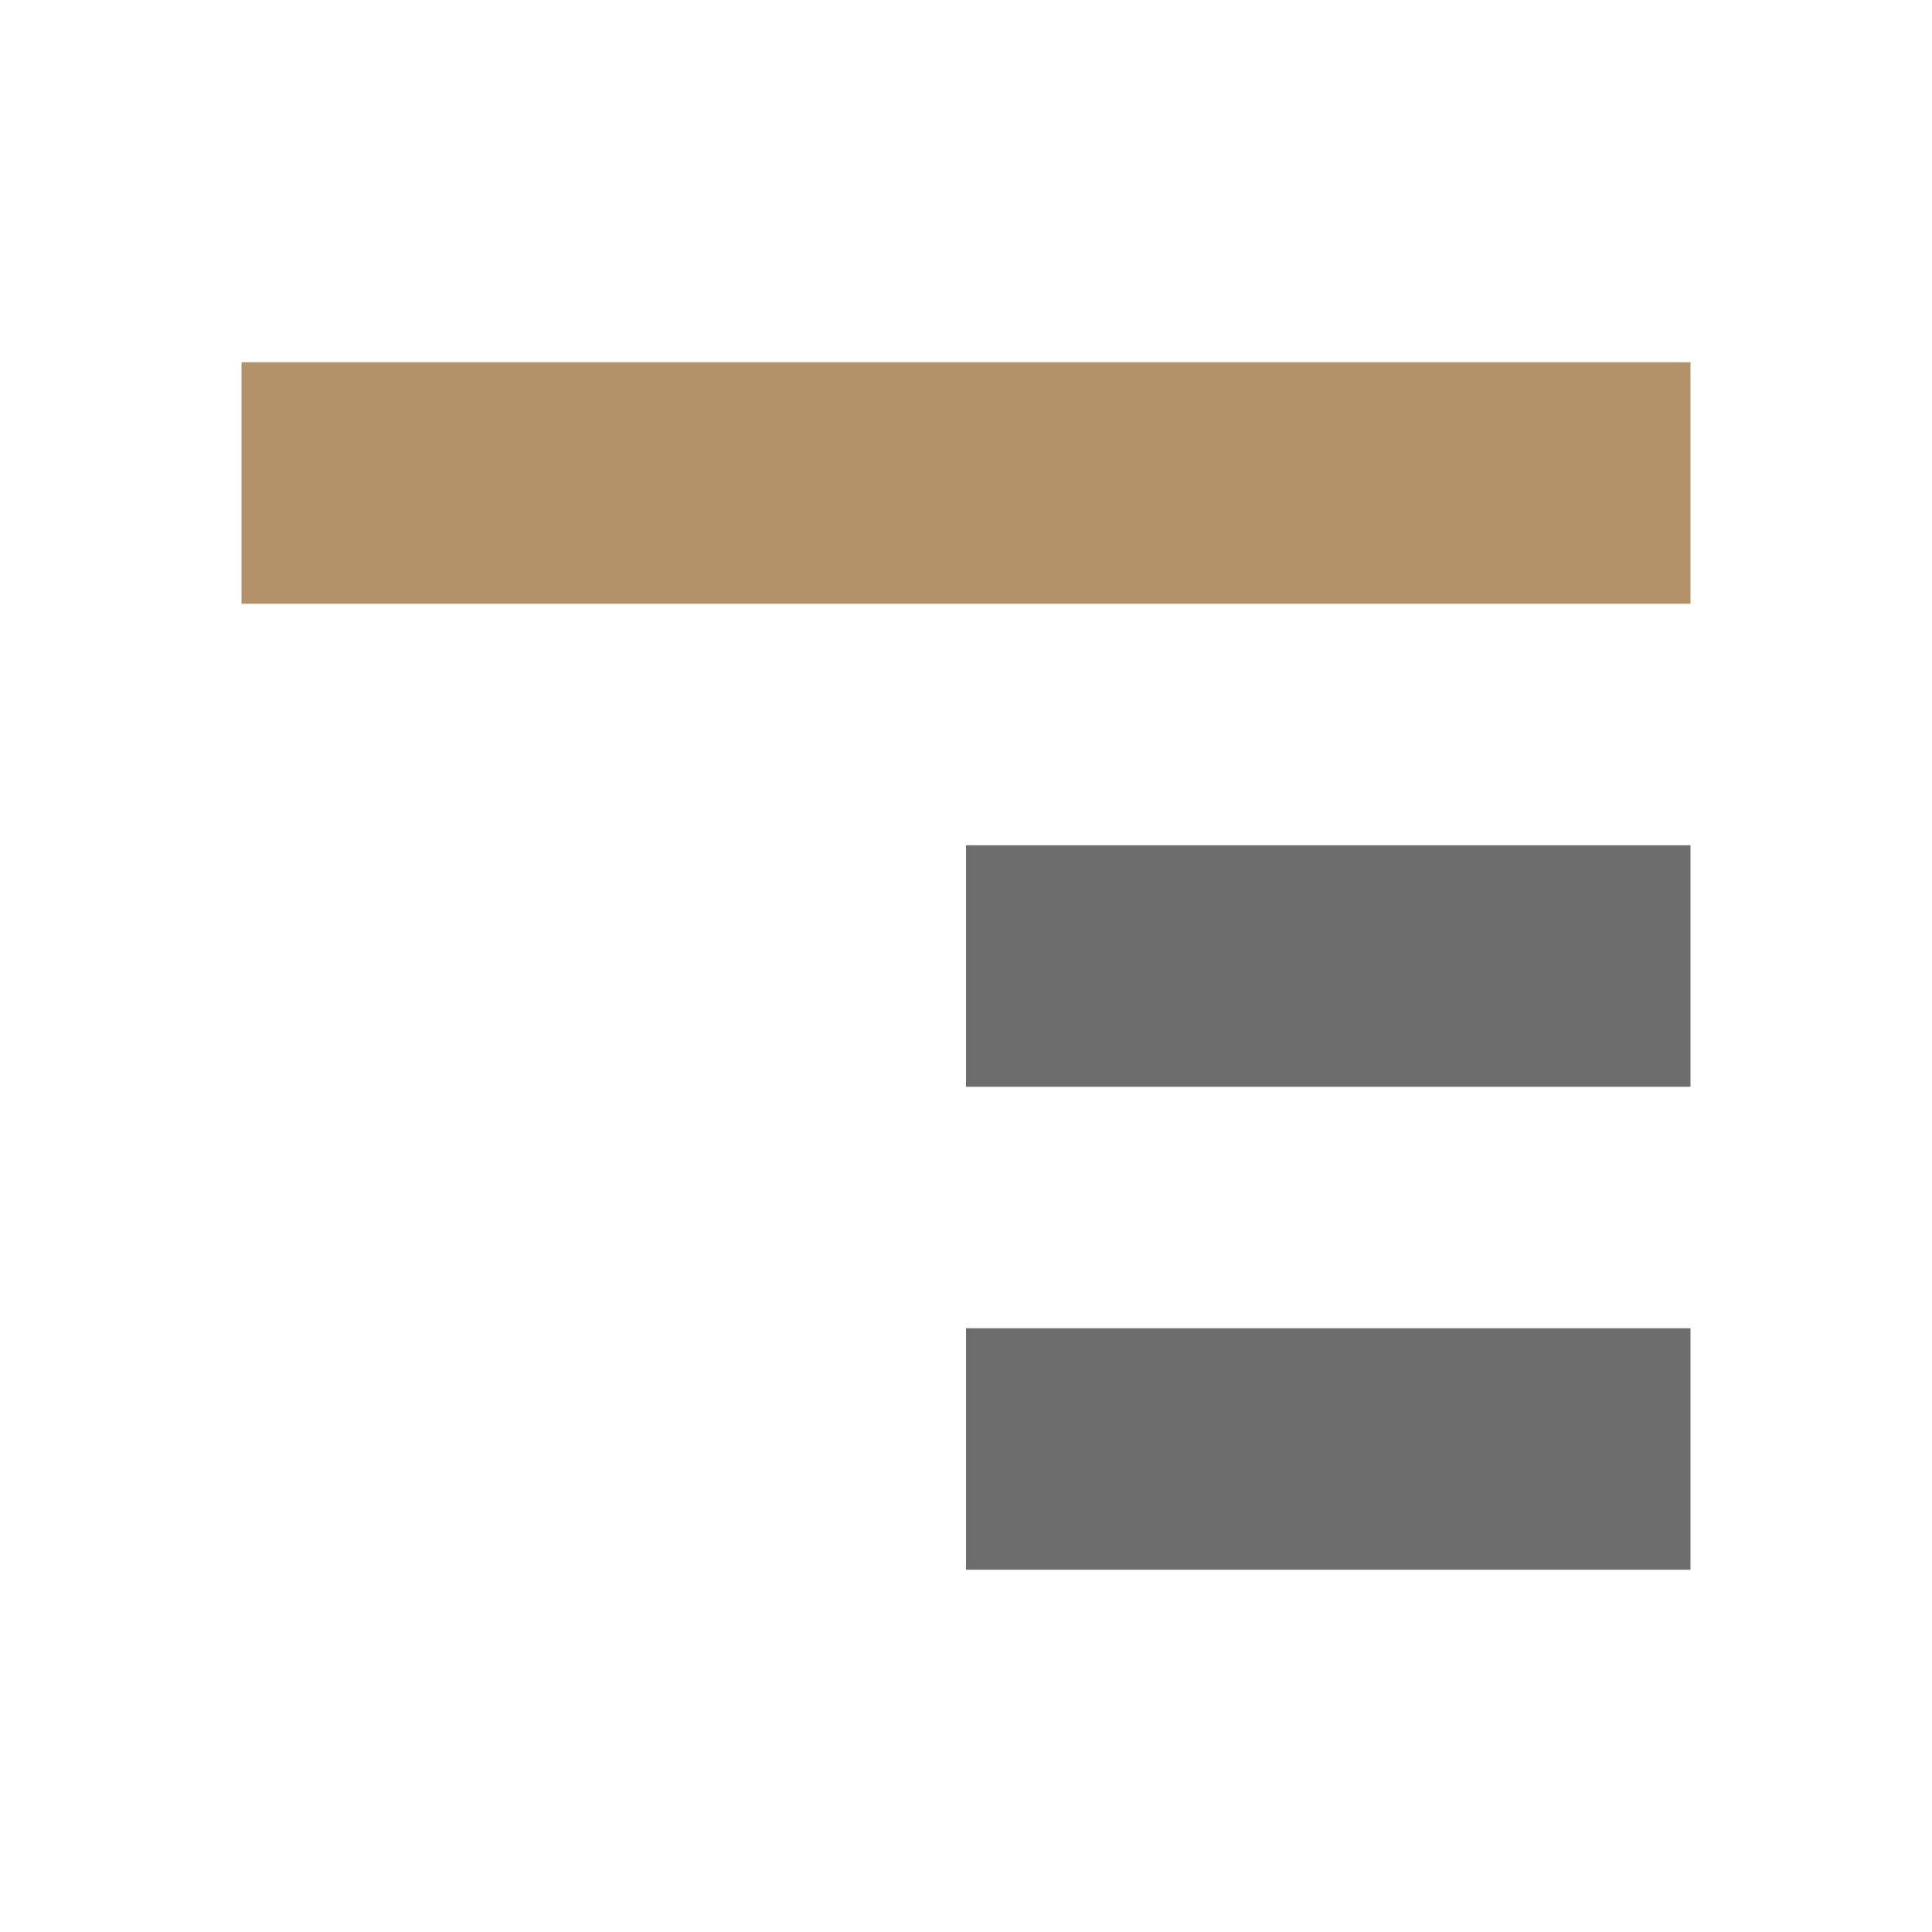 <svg xmlns="http://www.w3.org/2000/svg" viewBox="0 0 16 16"><path overflow="visible" style="color:#bebebe;overflow:visible;fill:#B39169;fill-opacity:1;stroke-width:1.309;marker:none" d="M2 3h12v2H2z"/><path overflow="visible" style="color:#bebebe;overflow:visible;fill:#6d6d6d;fill-opacity:1;stroke-width:1.095;marker:none" d="M8 7h6v2H8zM8 11h6v2H8z"/></svg>
